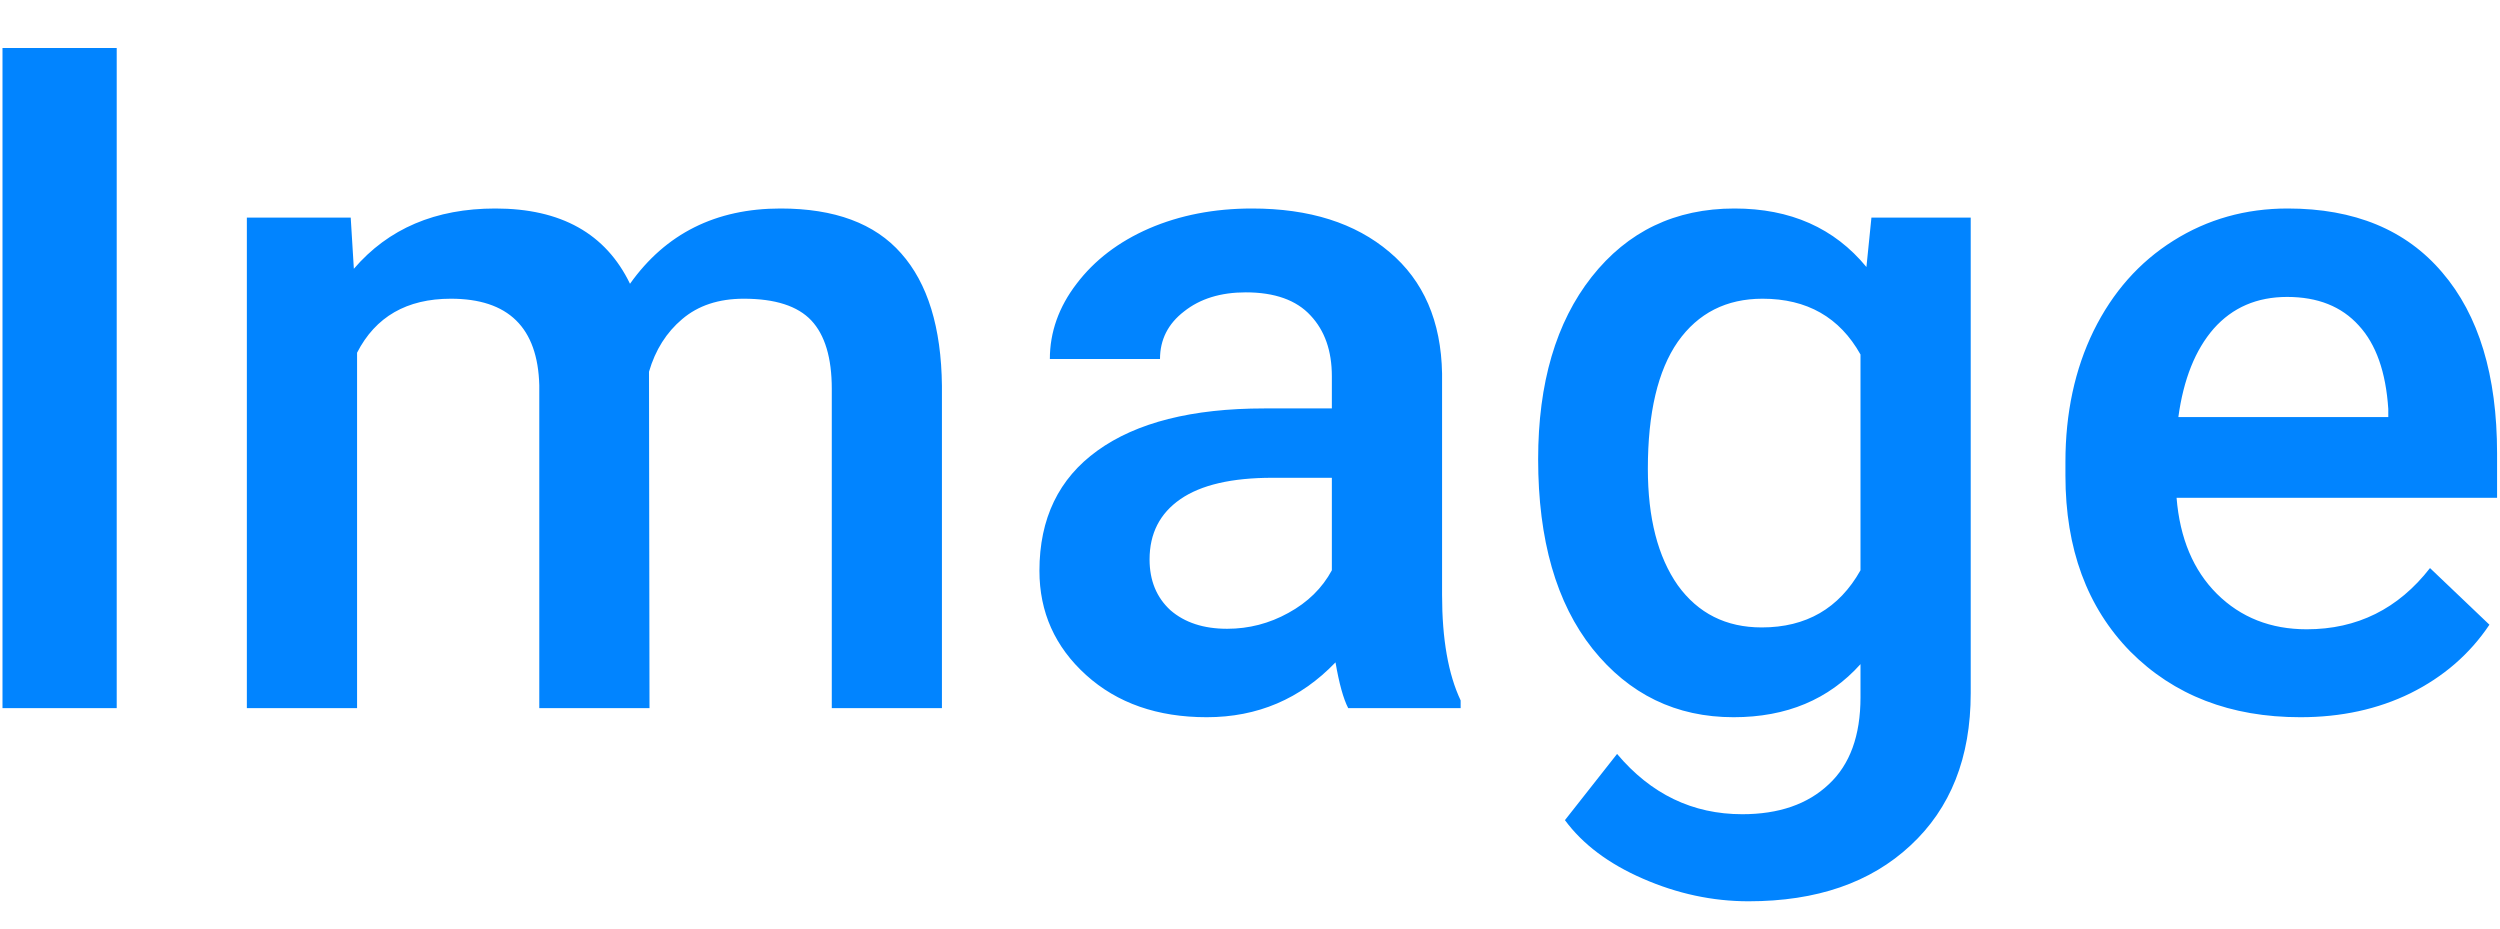 <svg width="35" height="13" viewBox="0 0 35 13" fill="none" xmlns="http://www.w3.org/2000/svg">
<path d="M1.634 9.914H0.035V0.672H1.634V9.914ZM4.91 3.046L4.954 3.763C5.437 3.2 6.097 2.919 6.935 2.919C7.853 2.919 8.481 3.27 8.82 3.973C9.319 3.27 10.022 2.919 10.927 2.919C11.685 2.919 12.248 3.128 12.616 3.547C12.988 3.966 13.178 4.584 13.187 5.401V9.914H11.645V5.445C11.645 5.009 11.549 4.69 11.359 4.487C11.168 4.284 10.853 4.182 10.413 4.182C10.062 4.182 9.774 4.277 9.55 4.468C9.33 4.654 9.175 4.899 9.086 5.204L9.093 9.914H7.55V5.395C7.529 4.586 7.117 4.182 6.312 4.182C5.695 4.182 5.257 4.434 4.999 4.938V9.914H3.456V3.046H4.91ZM18.875 9.914C18.807 9.783 18.748 9.569 18.697 9.273C18.206 9.785 17.605 10.041 16.894 10.041C16.204 10.041 15.641 9.844 15.206 9.451C14.77 9.057 14.552 8.57 14.552 7.991C14.552 7.259 14.823 6.698 15.364 6.309C15.91 5.915 16.689 5.718 17.7 5.718H18.646V5.268C18.646 4.912 18.547 4.629 18.348 4.417C18.149 4.201 17.846 4.093 17.44 4.093C17.089 4.093 16.801 4.182 16.577 4.36C16.352 4.533 16.24 4.756 16.24 5.026H14.698C14.698 4.65 14.823 4.298 15.072 3.973C15.322 3.643 15.661 3.384 16.088 3.198C16.52 3.012 17 2.919 17.529 2.919C18.333 2.919 18.974 3.122 19.452 3.528C19.93 3.93 20.176 4.497 20.189 5.229V8.327C20.189 8.945 20.275 9.438 20.449 9.806V9.914H18.875ZM17.18 8.803C17.484 8.803 17.77 8.729 18.037 8.581C18.308 8.433 18.511 8.234 18.646 7.984V6.689H17.814C17.243 6.689 16.814 6.789 16.526 6.988C16.238 7.187 16.094 7.468 16.094 7.832C16.094 8.128 16.192 8.365 16.386 8.543C16.585 8.716 16.85 8.803 17.18 8.803ZM21.534 6.429C21.534 5.363 21.784 4.512 22.283 3.877C22.787 3.238 23.453 2.919 24.283 2.919C25.066 2.919 25.681 3.192 26.13 3.738L26.2 3.046H27.59V9.705C27.59 10.606 27.308 11.317 26.746 11.837C26.187 12.358 25.432 12.618 24.48 12.618C23.976 12.618 23.483 12.512 23 12.301C22.522 12.093 22.158 11.82 21.909 11.482L22.639 10.555C23.113 11.118 23.697 11.399 24.391 11.399C24.903 11.399 25.307 11.26 25.603 10.98C25.899 10.705 26.047 10.299 26.047 9.762V9.298C25.603 9.793 25.011 10.041 24.27 10.041C23.466 10.041 22.808 9.722 22.296 9.083C21.788 8.444 21.534 7.559 21.534 6.429ZM23.07 6.562C23.07 7.252 23.21 7.796 23.489 8.194C23.773 8.587 24.164 8.784 24.664 8.784C25.286 8.784 25.747 8.518 26.047 7.984V4.963C25.755 4.442 25.298 4.182 24.676 4.182C24.169 4.182 23.773 4.383 23.489 4.785C23.21 5.187 23.07 5.78 23.07 6.562ZM32.205 10.041C31.227 10.041 30.434 9.734 29.824 9.121C29.219 8.503 28.916 7.682 28.916 6.658V6.467C28.916 5.782 29.048 5.17 29.31 4.633C29.577 4.091 29.949 3.67 30.427 3.37C30.905 3.069 31.439 2.919 32.027 2.919C32.962 2.919 33.684 3.217 34.191 3.814C34.703 4.411 34.959 5.255 34.959 6.347V6.969H30.472C30.518 7.536 30.706 7.984 31.037 8.314C31.371 8.645 31.79 8.81 32.294 8.81C33 8.81 33.576 8.524 34.02 7.953L34.852 8.746C34.577 9.157 34.208 9.476 33.747 9.705C33.29 9.929 32.776 10.041 32.205 10.041ZM32.02 4.157C31.597 4.157 31.255 4.305 30.992 4.601C30.734 4.897 30.569 5.31 30.497 5.839H33.436V5.725C33.402 5.208 33.265 4.819 33.023 4.557C32.782 4.29 32.448 4.157 32.02 4.157Z" fill="#0184FF"/>
</svg>
